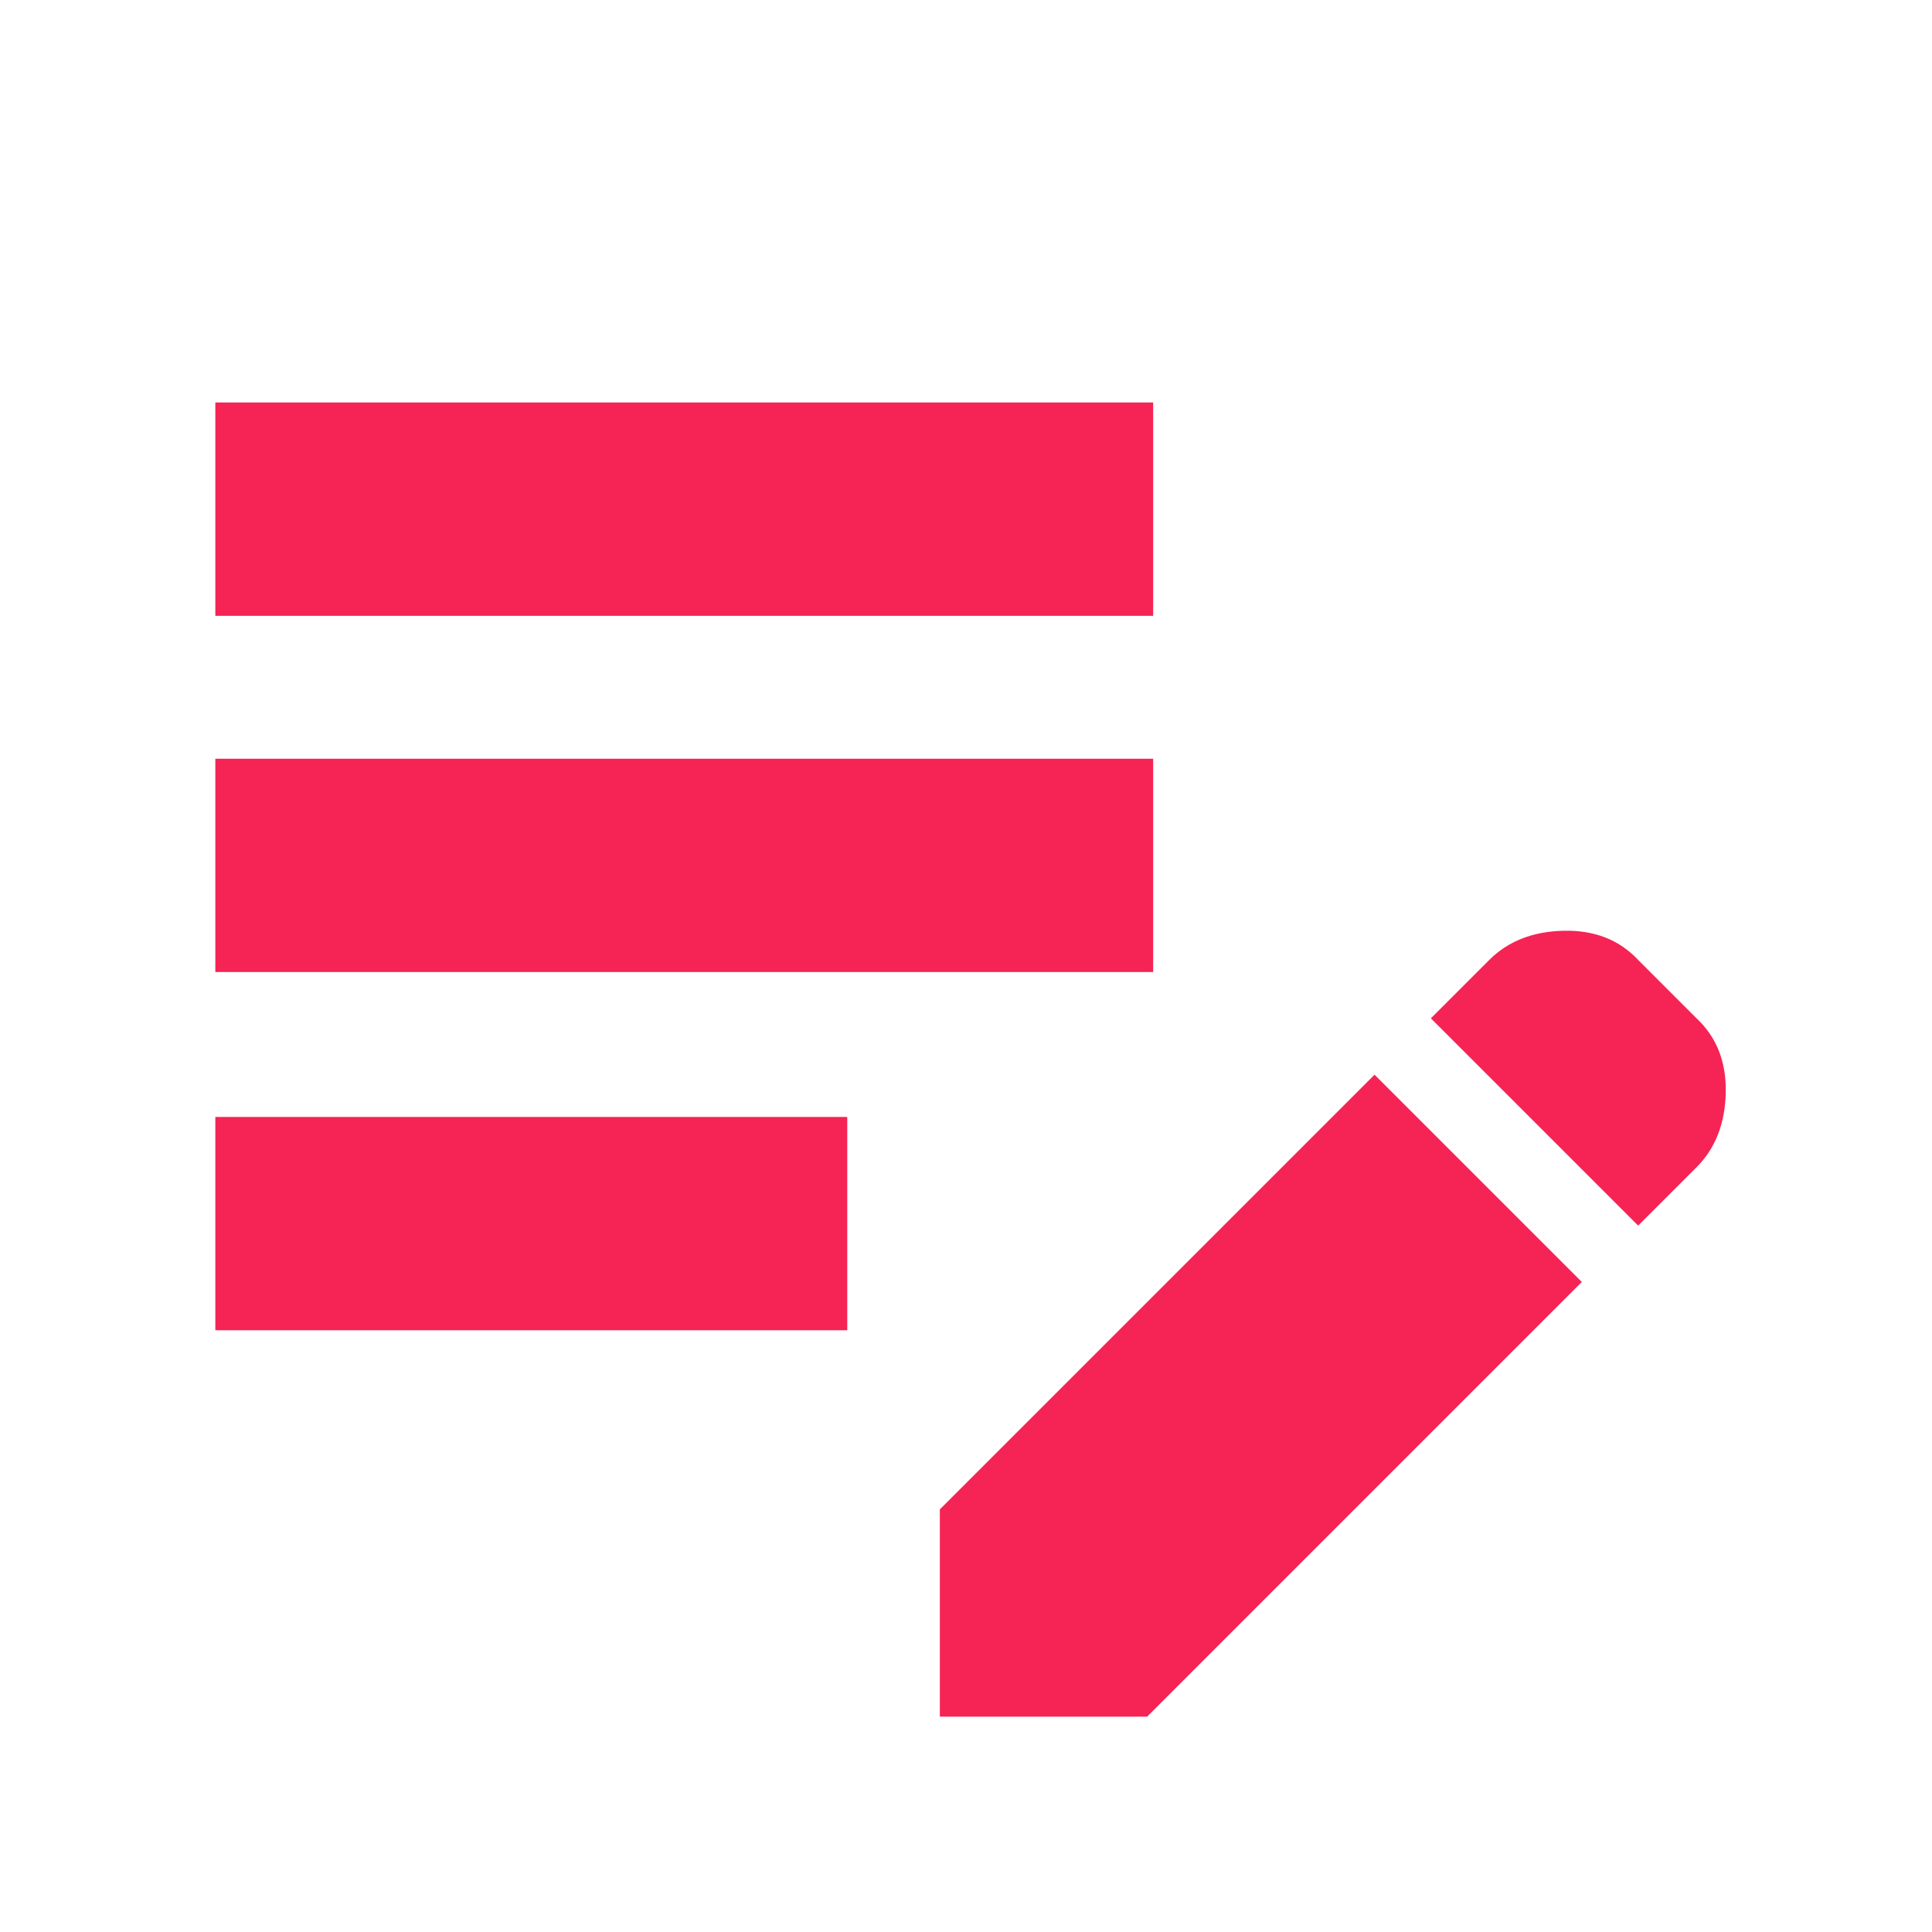 <svg xmlns="http://www.w3.org/2000/svg" fill="#F62355" height="24" width="24"><path d="M11.675 21.325V18.75l5.4-5.4 2.575 2.575-5.4 5.4Zm-9-4.8v-2.65h7.85v2.65Zm17.675-1.3-2.575-2.575.725-.725q.35-.35.925-.363.575-.012.925.363l.725.725q.375.35.363.925-.013.575-.363.925Zm-17.675-3.15v-2.65h11.65v2.65Zm0-4.425V5h11.65v2.65Z"/></svg>